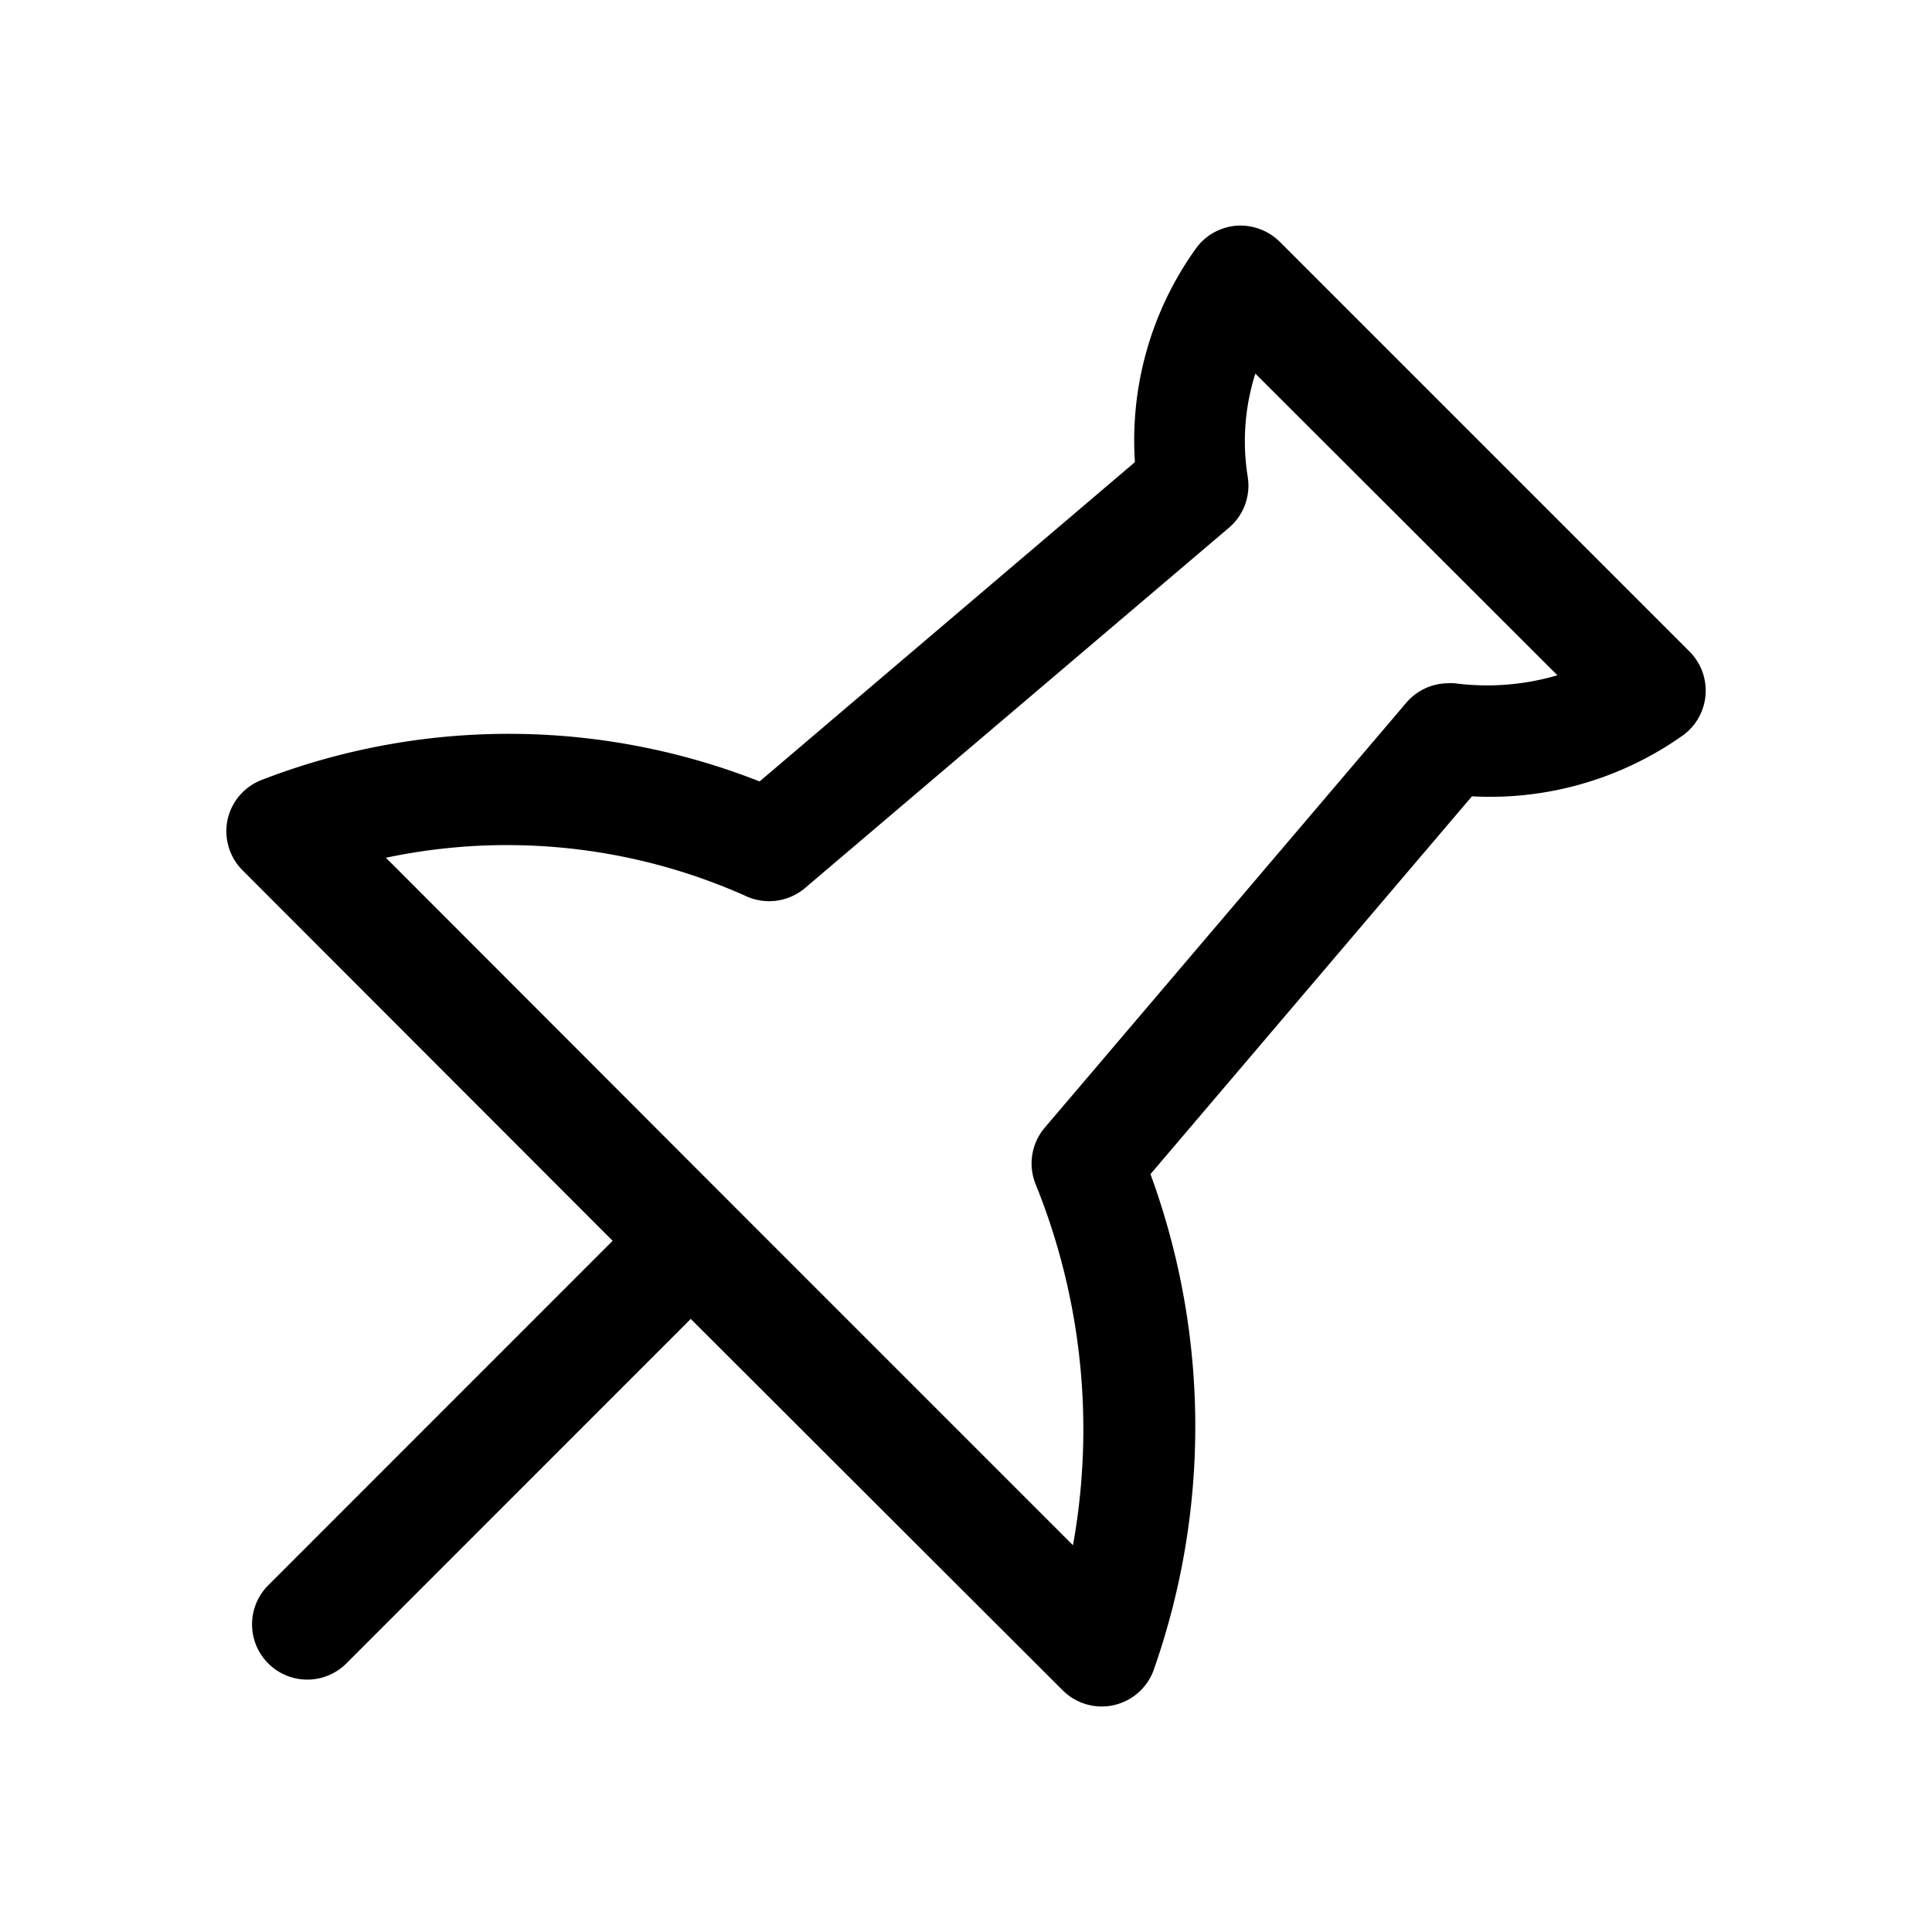<svg id="Component_47_2" data-name="Component 47 – 2" xmlns="http://www.w3.org/2000/svg" width="17" height="17"
  viewBox="0 0 17 17">
  <rect id="Rectangle_4631" data-name="Rectangle 4631" width="17" height="17" fill="none" />
  <path id="push-pin"
    d="M.032,5.034a.236.236,0,0,1,.144-.172,5.776,5.776,0,0,1,4.34.068L8.033,1.938A2.643,2.643,0,0,1,8.519.088.238.238,0,0,1,8.69,0a.245.245,0,0,1,.18.069l3.606,3.606a.237.237,0,0,1-.02.352,2.683,2.683,0,0,1-1.826.486L7.623,8.047A6.2,6.2,0,0,1,7.7,12.381a.236.236,0,0,1-.387.08L3.864,9.017.657,12.225a.236.236,0,1,1-.334-.334L3.53,8.683.1,5.249A.237.237,0,0,1,.032,5.034ZM4.2,8.688l3.173,3.173A6,6,0,0,0,7.134,8.1a.237.237,0,0,1,.035-.25l3.182-3.74a.237.237,0,0,1,.181-.083.21.21,0,0,1,.036,0,2.446,2.446,0,0,0,1.37-.226L8.746.613A2.217,2.217,0,0,0,8.518,2a.236.236,0,0,1-.08.218L4.707,5.389a.239.239,0,0,1-.261.03,5.4,5.4,0,0,0-3.751-.24Z"
    transform="translate(2.214 2.235)" fill="currentColor" stroke="currentColor" stroke-width="0.5" />
</svg>